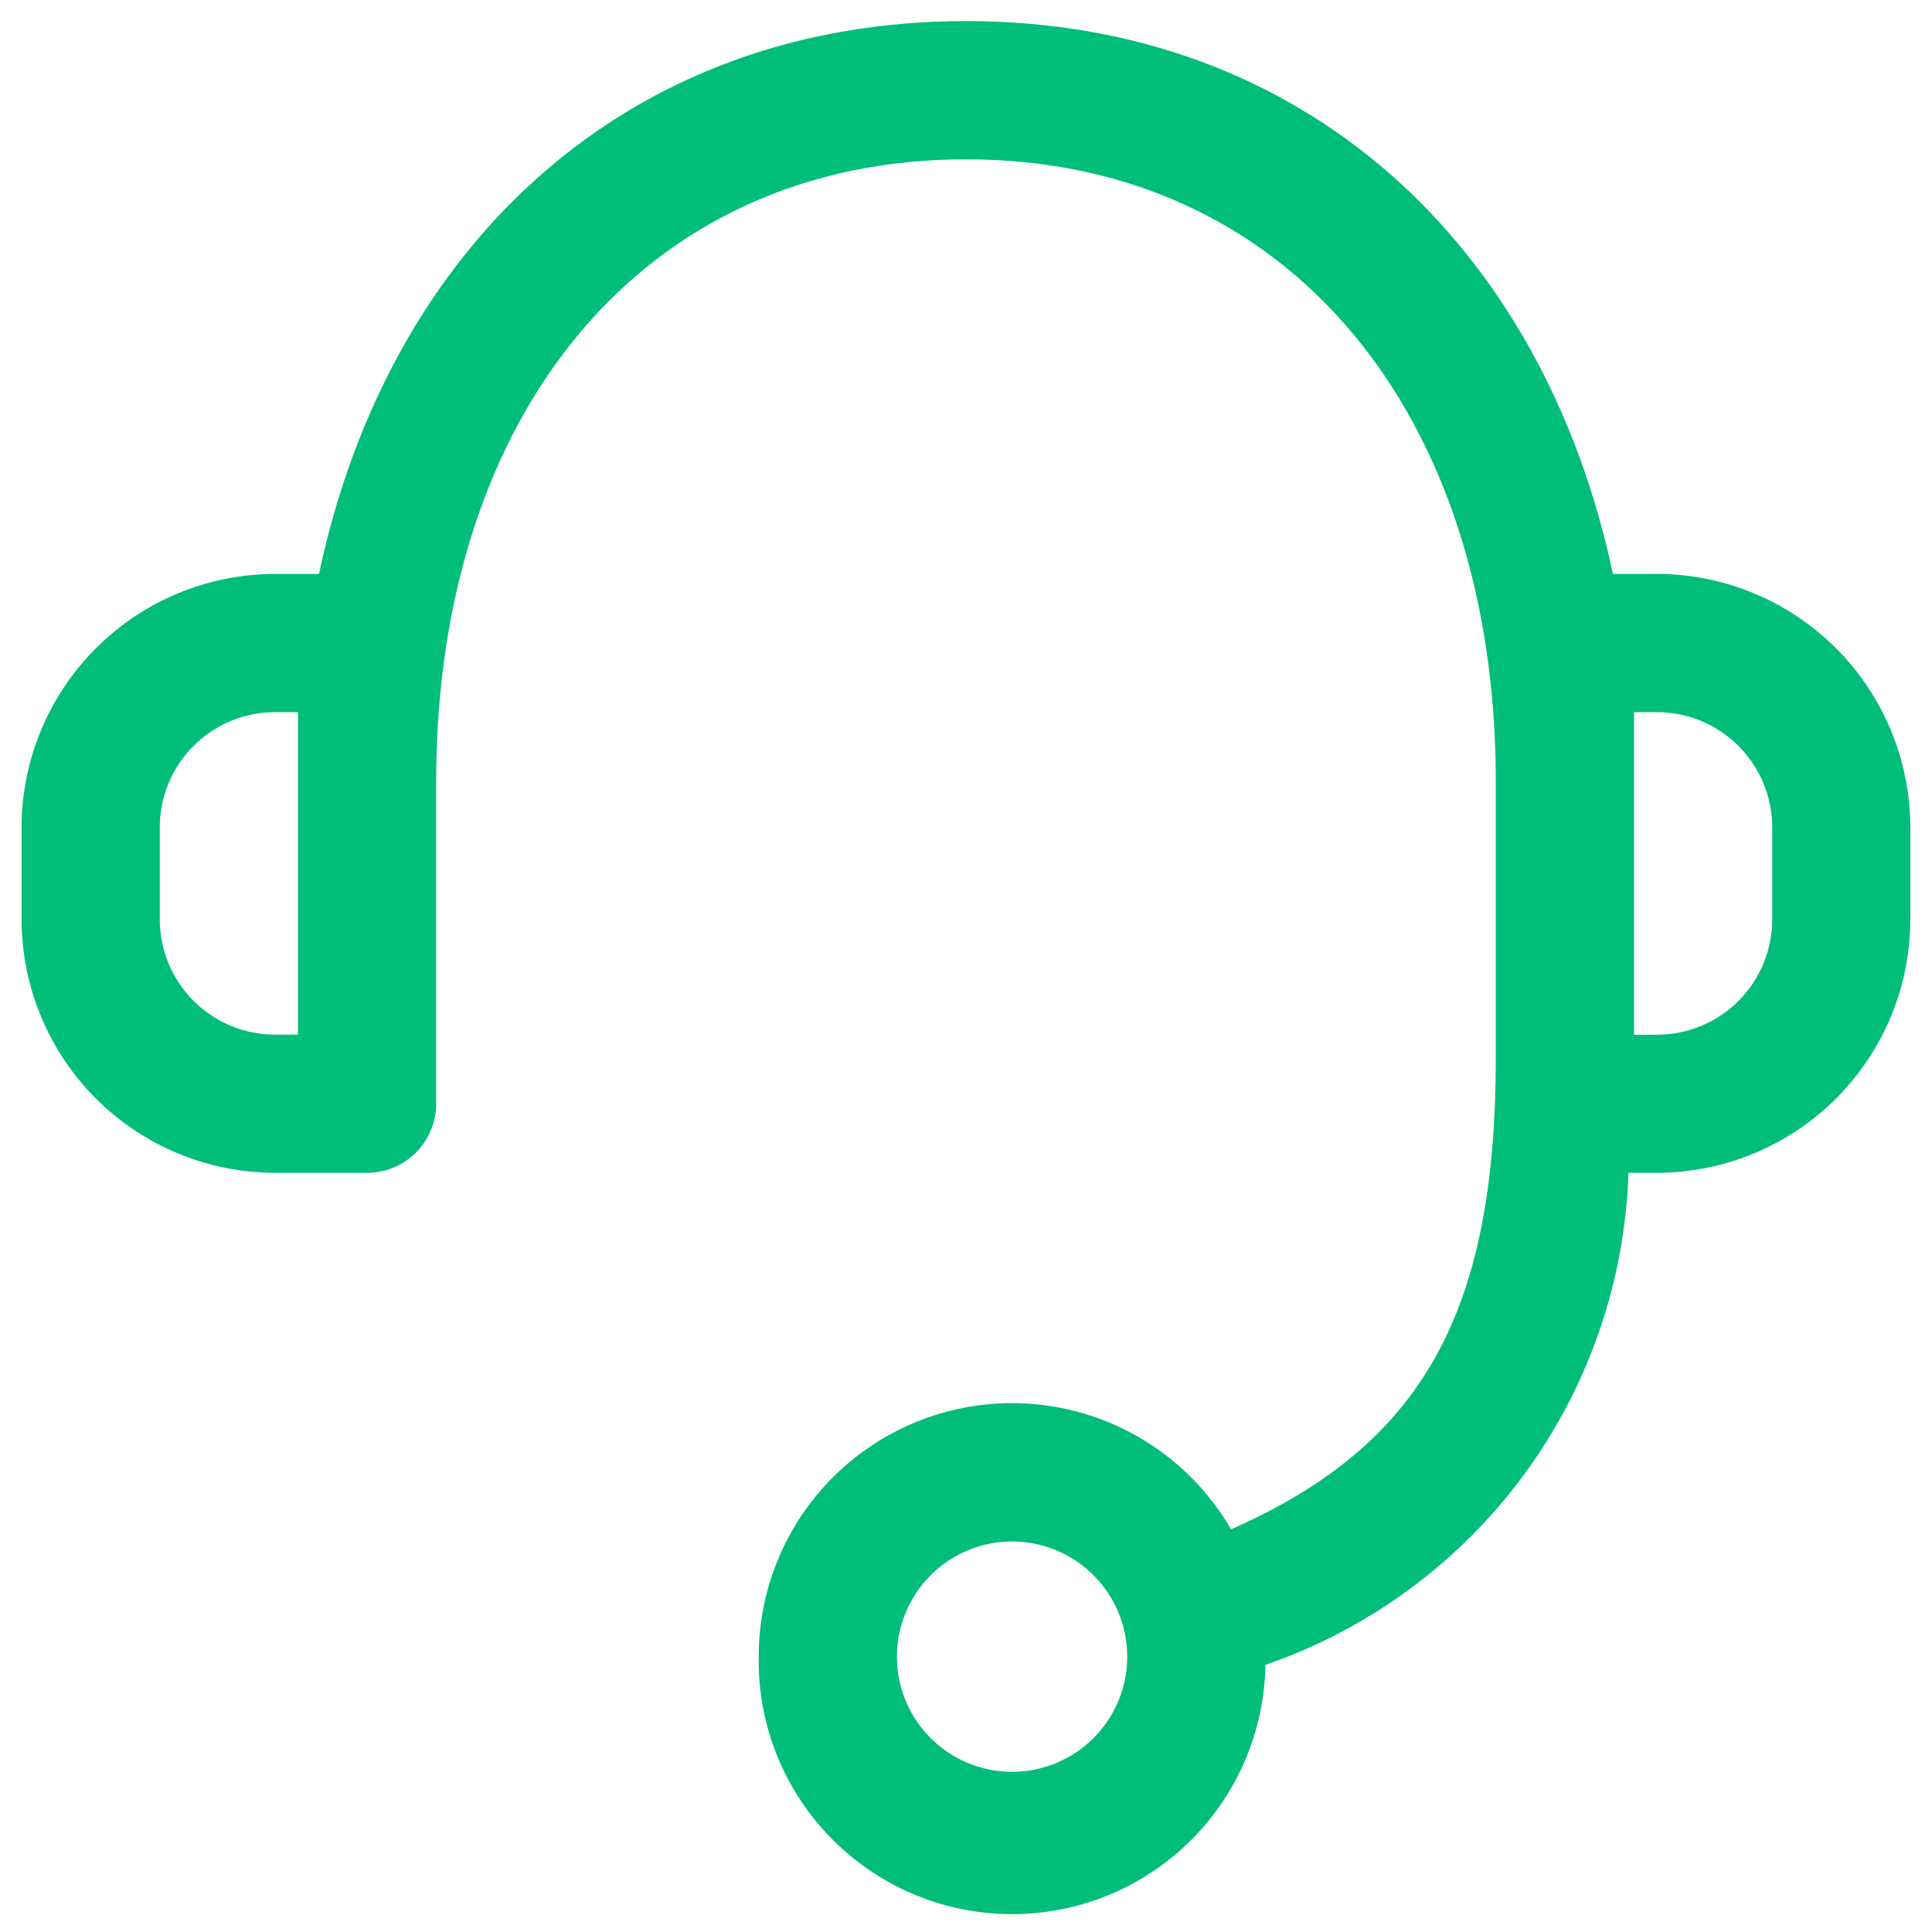 <svg width="83" height="83" viewBox="0 0 83 83" fill="none" xmlns="http://www.w3.org/2000/svg">
<path d="M32.594 71.171C32.591 68.776 33.379 66.448 34.834 64.546C36.289 62.645 38.331 61.276 40.643 60.653C42.955 60.03 45.408 60.187 47.622 61.099C49.836 62.012 51.687 63.629 52.888 65.7C61.161 62.051 64.26 56.323 64.26 45.438V33.562C64.26 17.761 55.35 6.844 41.5 6.844C27.65 6.844 18.739 17.765 18.739 33.562V47.417C18.738 48.204 18.425 48.958 17.869 49.515C17.312 50.071 16.558 50.384 15.771 50.385H11.812C8.927 50.382 6.161 49.235 4.12 47.195C2.08 45.155 0.931 42.389 0.927 39.504L0.927 35.546C0.93 32.659 2.078 29.892 4.119 27.851C6.159 25.809 8.926 24.66 11.812 24.656H13.704C16.701 10.521 26.957 0.906 41.5 0.906C56.043 0.906 66.295 10.521 69.291 24.656H71.183C74.069 24.66 76.835 25.809 78.876 27.849C80.916 29.89 82.065 32.656 82.069 35.542V39.5C82.066 42.386 80.918 45.153 78.877 47.194C76.836 49.234 74.07 50.382 71.183 50.385H69.96C69.808 55.074 68.235 59.605 65.45 63.38C62.665 67.154 58.799 69.994 54.364 71.523C54.318 74.41 53.126 77.16 51.052 79.168C48.977 81.177 46.19 82.279 43.303 82.232C40.416 82.186 37.666 80.994 35.657 78.919C33.649 76.845 32.547 74.058 32.594 71.171ZM38.531 71.171C38.531 72.149 38.821 73.106 39.365 73.919C39.909 74.733 40.681 75.367 41.586 75.742C42.49 76.116 43.485 76.214 44.444 76.023C45.404 75.832 46.286 75.361 46.978 74.669C47.67 73.977 48.141 73.096 48.332 72.136C48.523 71.176 48.425 70.181 48.05 69.277C47.676 68.373 47.042 67.6 46.228 67.057C45.414 66.513 44.458 66.223 43.479 66.223C42.167 66.224 40.909 66.745 39.981 67.673C39.054 68.601 38.532 69.859 38.531 71.171ZM70.198 44.452H71.183C72.496 44.452 73.755 43.931 74.684 43.003C75.612 42.075 76.134 40.817 76.135 39.504V35.546C76.135 34.233 75.614 32.974 74.686 32.045C73.759 31.117 72.5 30.595 71.187 30.594H70.198V44.452ZM6.864 35.546V39.504C6.867 40.815 7.389 42.072 8.316 42.999C9.244 43.926 10.501 44.447 11.812 44.448H12.802V30.594H11.812C10.5 30.595 9.241 31.117 8.313 32.045C7.386 32.974 6.864 34.233 6.864 35.546Z" fill="#00BE7A"/>
</svg>
